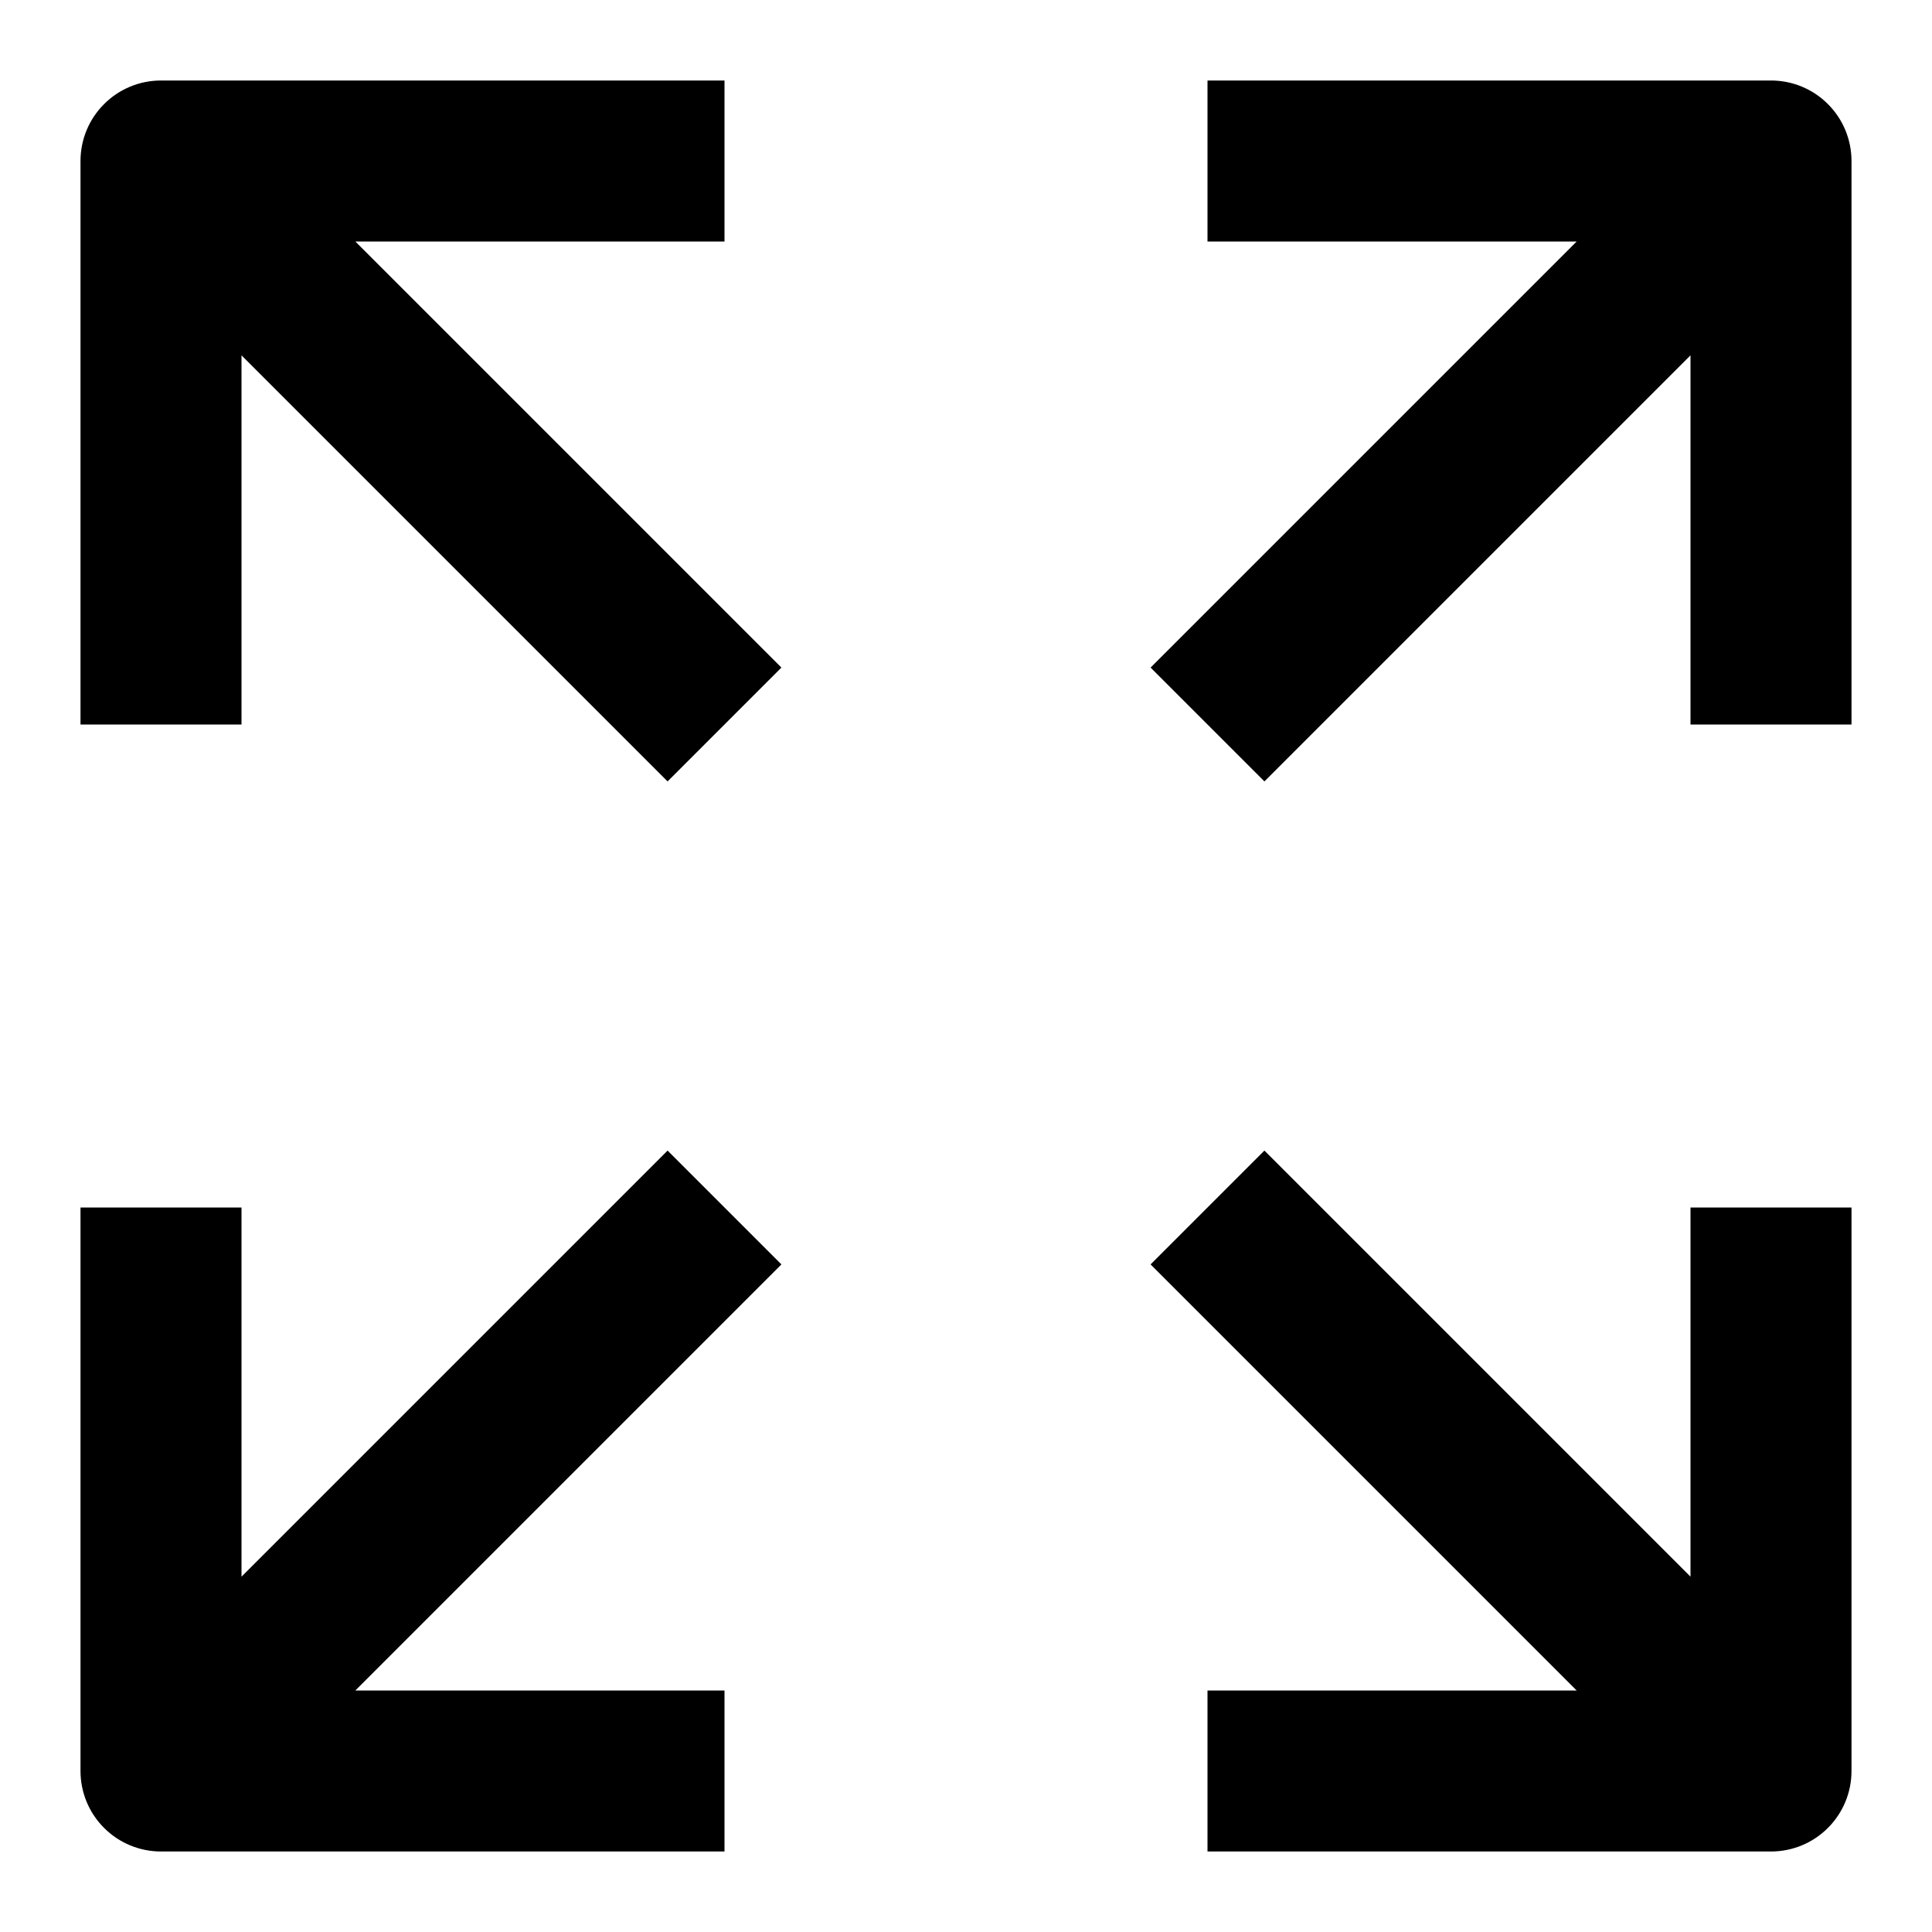 <svg width="24" height="24" viewBox="0 0 24 24" xmlns="http://www.w3.org/2000/svg">
<path d="M8.293 14.293L3 19.586V15H1V22C1 22.265 1.105 22.52 1.293 22.707C1.48 22.895 1.735 23 2 23H9V21H4.414L9.707 15.707L8.293 14.293Z"/>
<path d="M22 1H15V3H19.586L14.293 8.293L15.707 9.707L21 4.414V9H23V2C23 1.735 22.895 1.48 22.707 1.293C22.52 1.105 22.265 1 22 1Z"/>
<path d="M9 3V1H2C1.735 1 1.48 1.105 1.293 1.293C1.105 1.48 1 1.735 1 2V9H3V4.414L8.293 9.707L9.707 8.293L4.414 3H9Z"/>
<path d="M21 19.586L15.707 14.293L14.293 15.707L19.586 21H15V23H22C22.265 23 22.52 22.895 22.707 22.707C22.895 22.52 23 22.265 23 22V15H21V19.586Z"/>
</svg>
